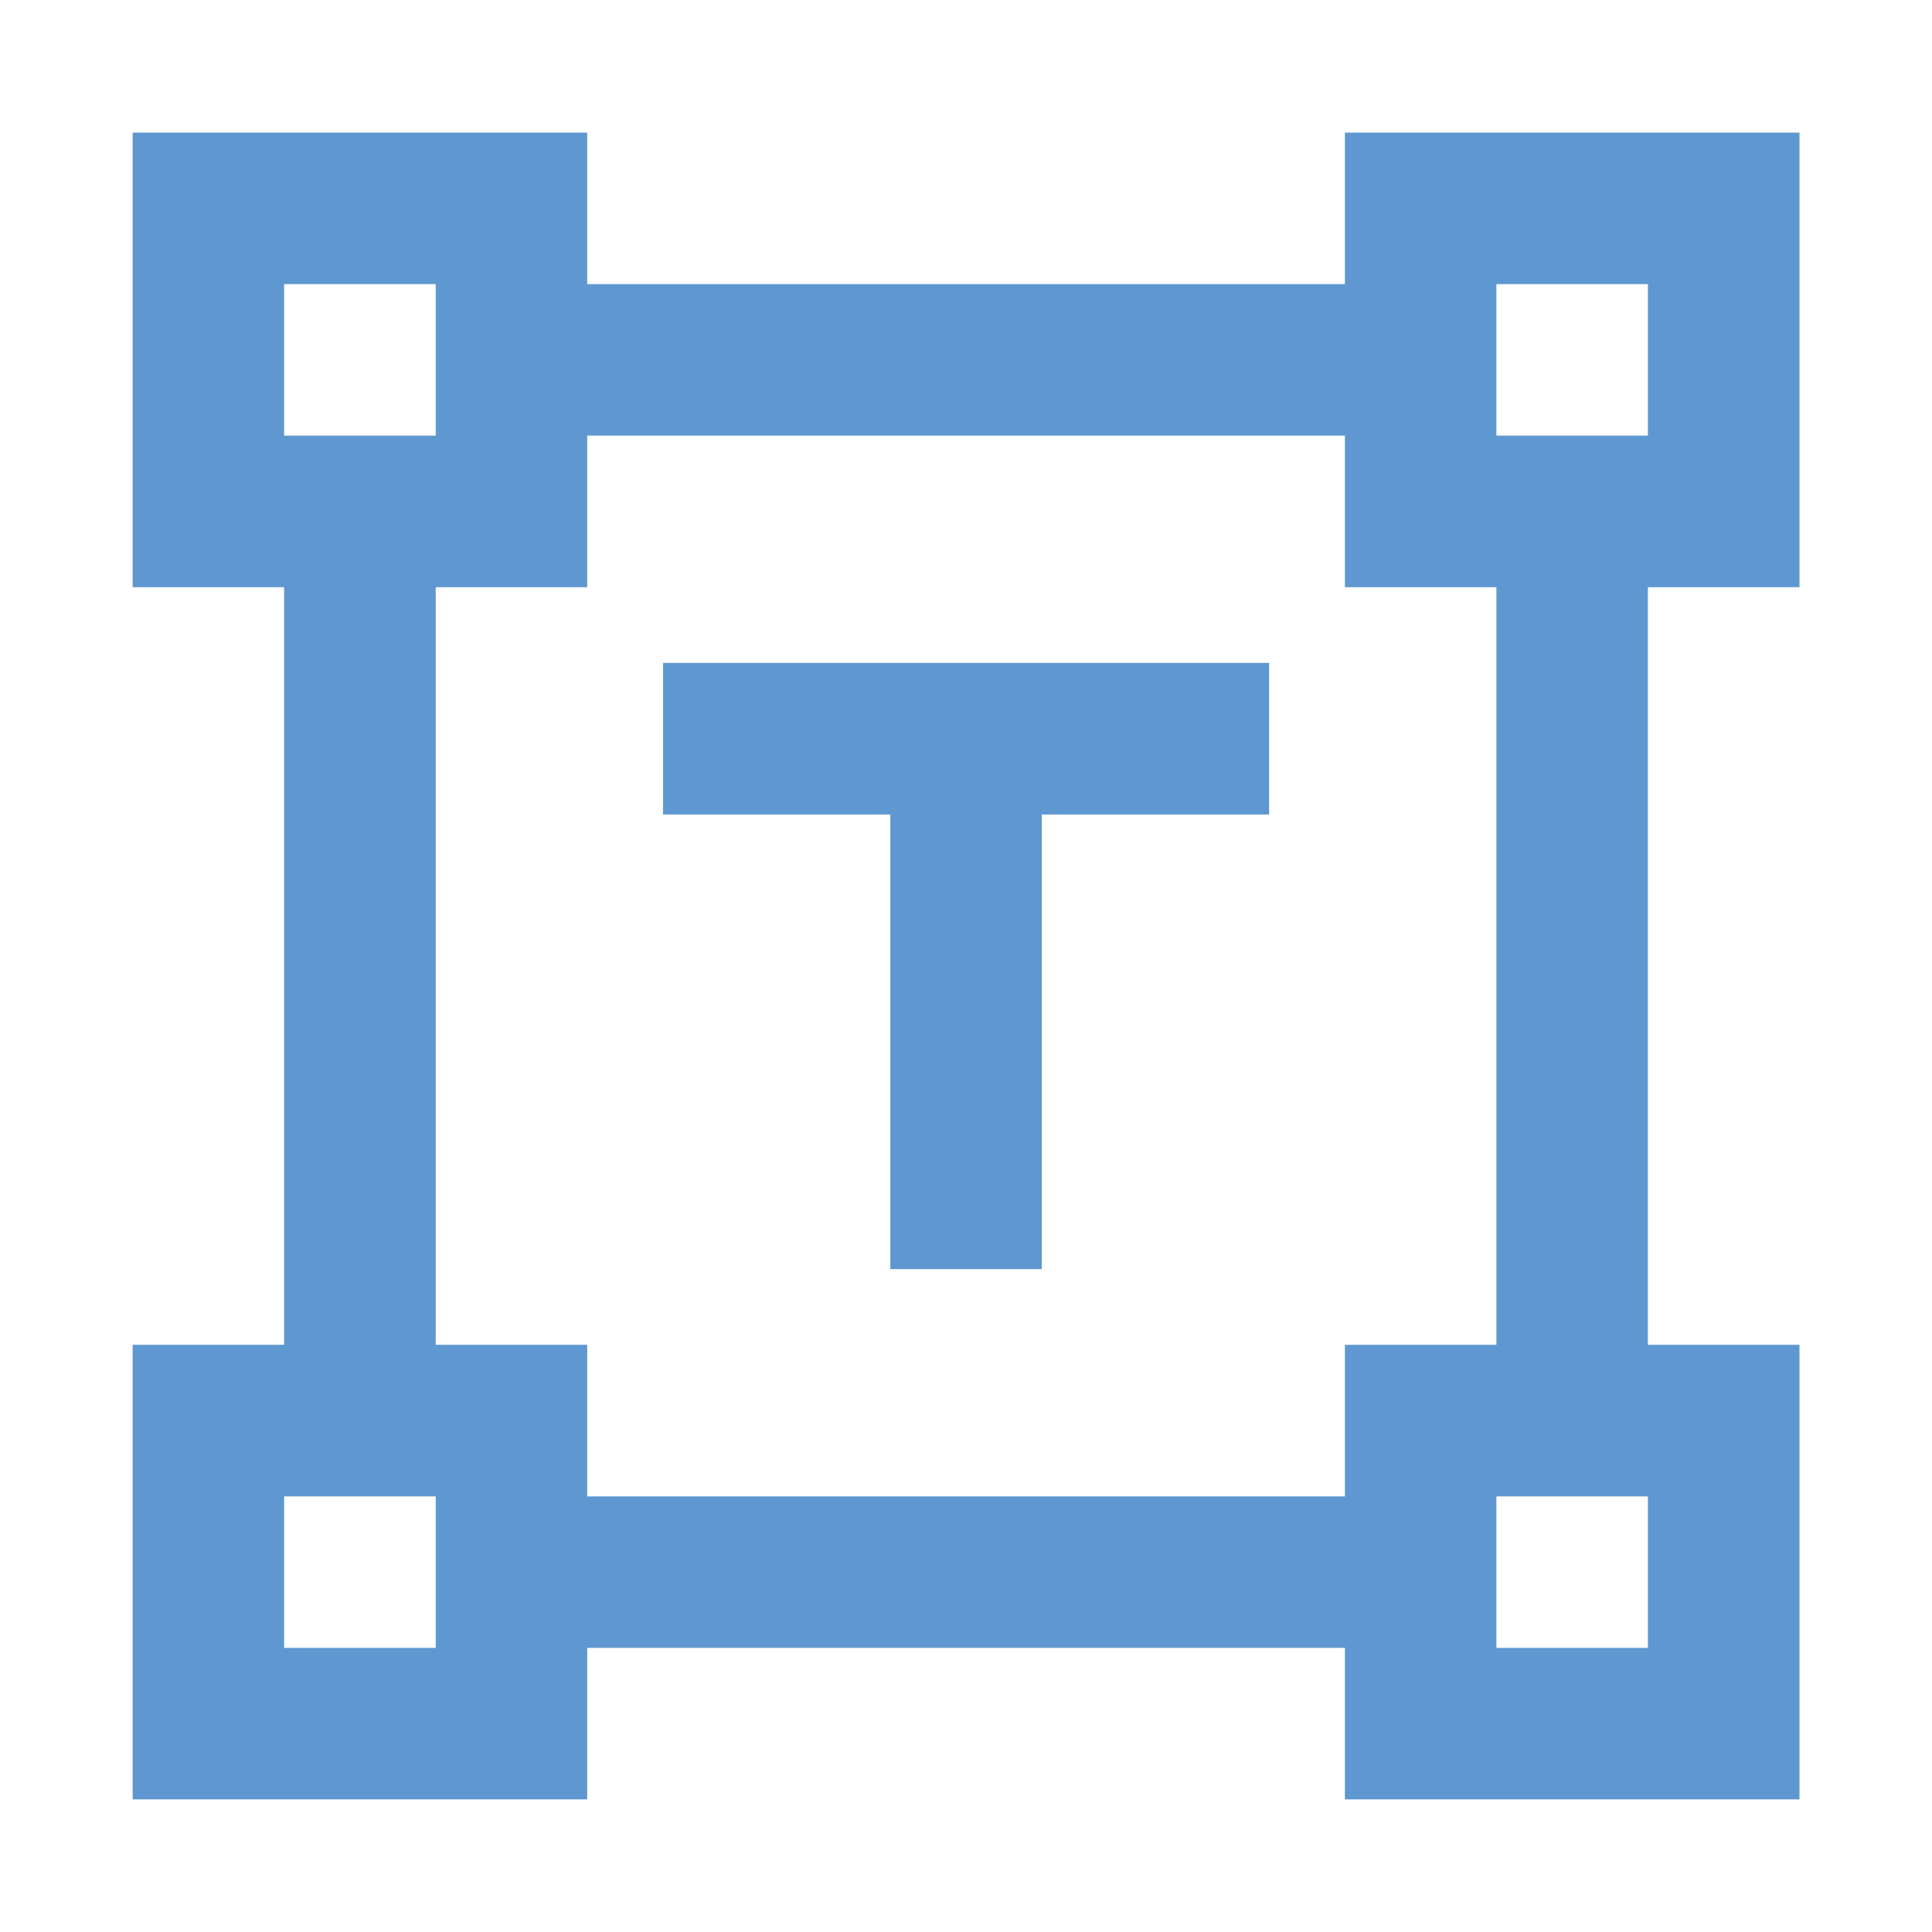 <svg width="17" height="17" viewBox="0 0 17 17" fill="none" xmlns="http://www.w3.org/2000/svg">
<g id="Frame">
<path id="Vector" d="M7.834 11.167V7.167H5.834V5.833H11.167V7.167H9.167V11.167H7.834ZM1.167 15.833V11.833H2.5V5.167H1.167V1.167H5.167V2.5H11.834V1.167H15.834V5.167H14.5V11.833H15.834V15.833H11.834V14.5H5.167V15.833H1.167ZM5.167 13.167H11.834V11.833H13.167V5.167H11.834V3.833H5.167V5.167H3.834V11.833H5.167V13.167ZM2.5 3.833H3.834V2.5H2.5V3.833ZM13.167 3.833H14.5V2.5H13.167V3.833ZM13.167 14.5H14.5V13.167H13.167V14.5ZM2.5 14.5H3.834V13.167H2.5V14.5Z" fill="#5F98D0"/>
</g>
</svg>
